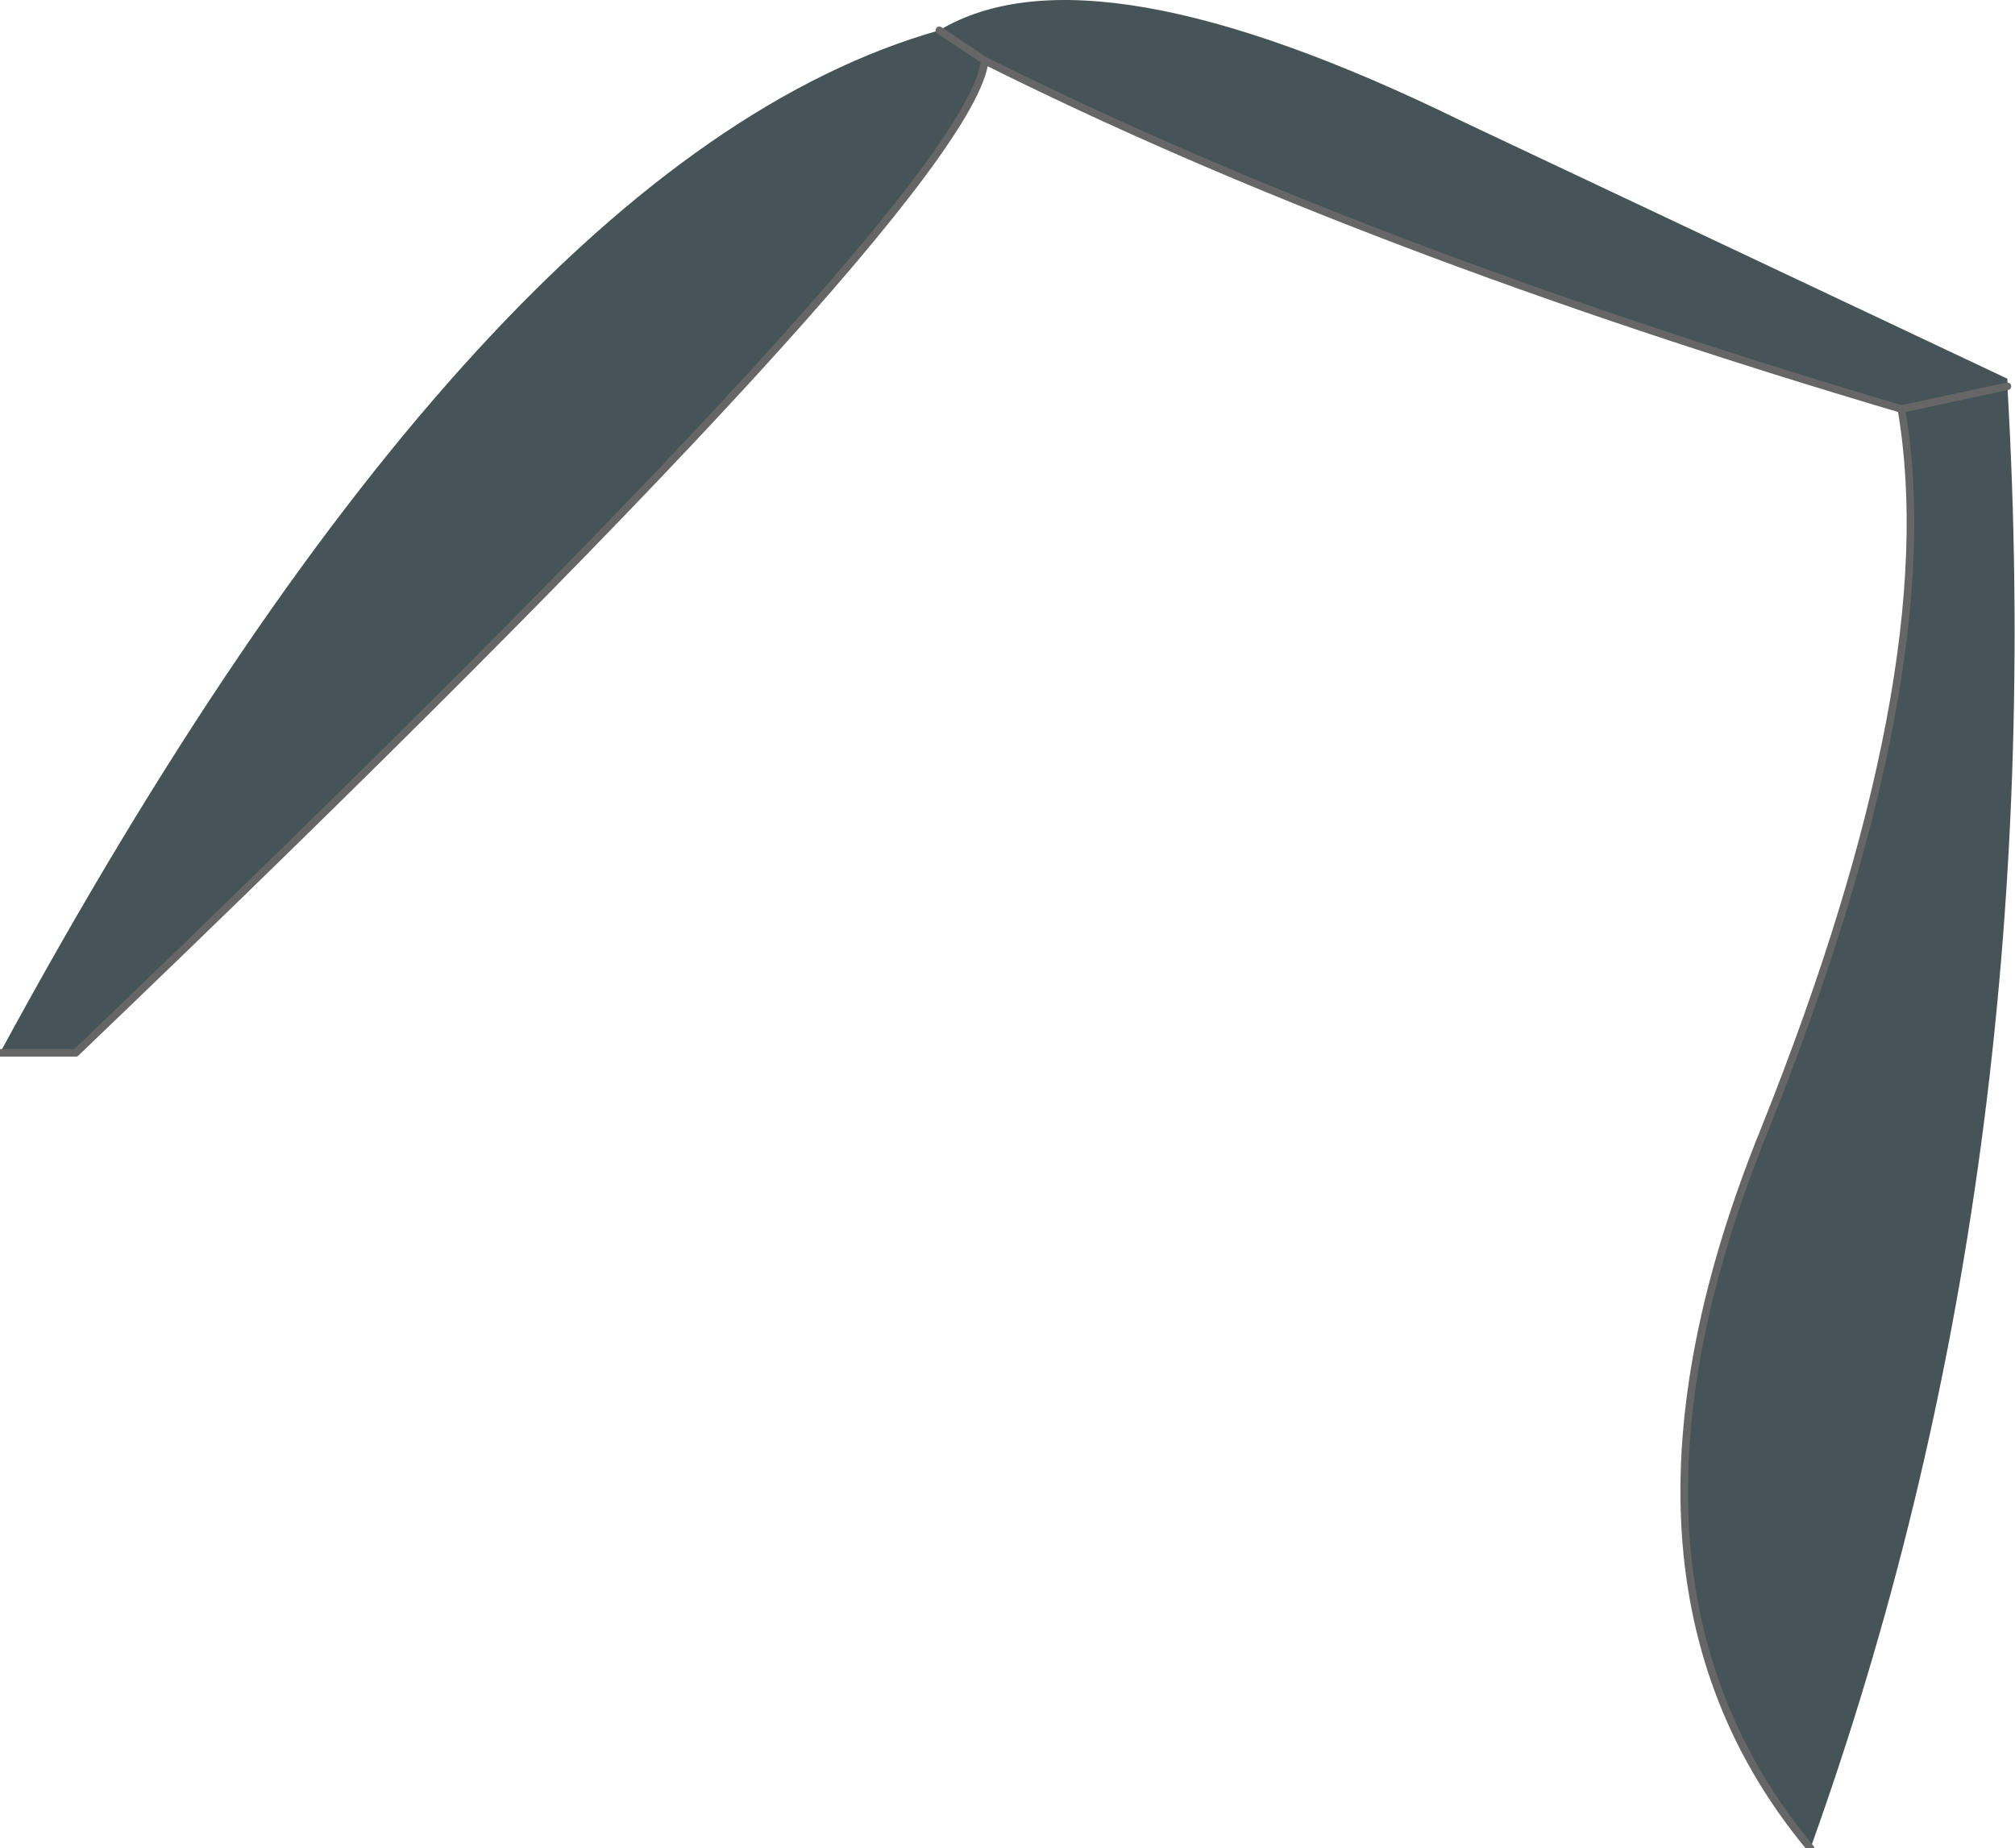 <?xml version="1.0" encoding="UTF-8" standalone="no"?>
<svg xmlns:xlink="http://www.w3.org/1999/xlink" height="12.2px" width="13.3px" xmlns="http://www.w3.org/2000/svg">
  <g transform="matrix(1.0, 0.0, 0.0, 1.0, 0.05, 6.95)">
    <path d="M6.45 -6.55 L6.15 -6.75 6.45 -6.55 Q6.35 -5.65 0.45 0.0 L-0.05 0.0 Q3.15 -5.9 6.15 -6.75 7.15 -7.35 9.6 -6.15 L13.2 -4.45 13.2 -4.4 12.5 -4.25 13.2 -4.4 13.1 -4.2 13.2 -4.4 Q13.5 0.8 11.9 5.25 10.4 3.45 11.6 0.5 12.8 -2.5 12.5 -4.25 8.95 -5.3 6.45 -6.55" fill="#465457" fill-rule="evenodd" stroke="none"/>
    <path d="M6.15 -6.75 L6.45 -6.55 Q8.95 -5.3 12.5 -4.25 L13.2 -4.4 M-0.05 0.0 L0.45 0.0 Q6.35 -5.65 6.45 -6.55 M12.5 -4.25 Q12.8 -2.5 11.6 0.5 10.4 3.45 11.9 5.25" fill="none" stroke="#666666" stroke-linecap="round" stroke-linejoin="round" stroke-width="0.05"/>
  </g>
</svg>
